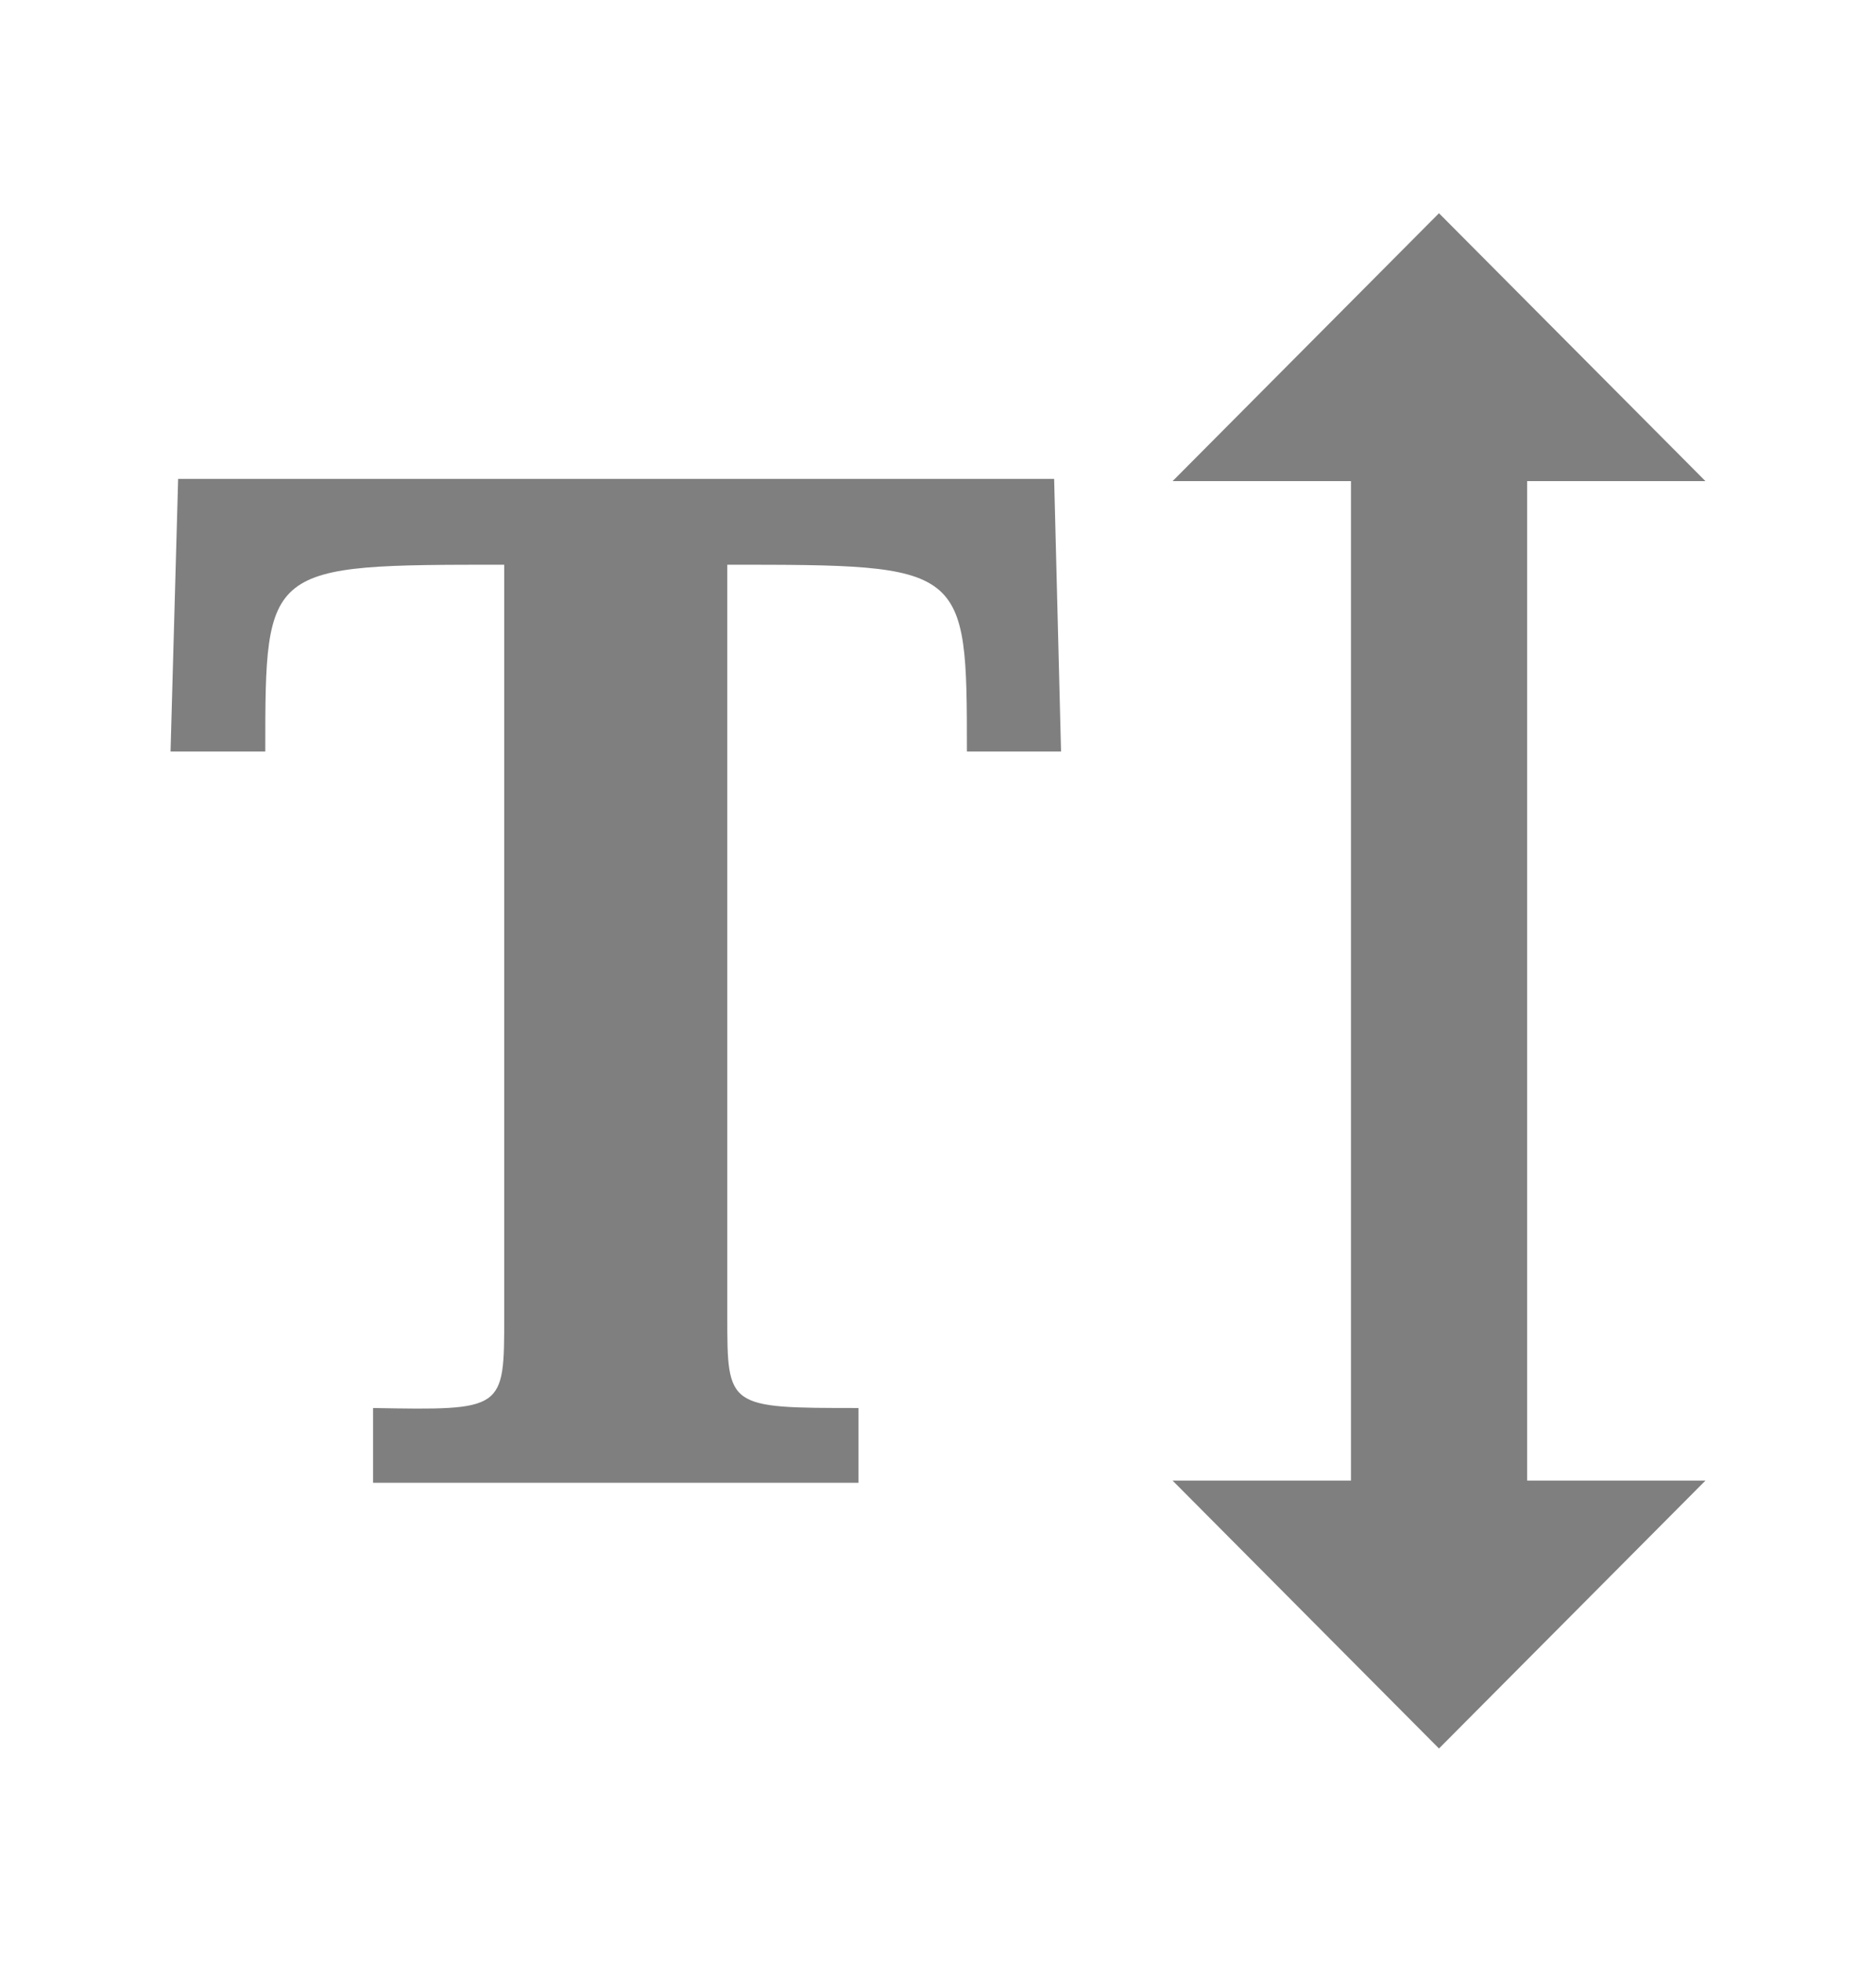 <svg width="22" height="23" viewBox="0 0 22 23" fill="none" xmlns="http://www.w3.org/2000/svg">
<path d="M16.875 2.5L13.751 5.641H15.843V17.359H13.751L16.875 20.5L20 17.359H17.909V5.641H20L16.875 2.5ZM2.089 5.615L2 8.811H3.111C3.111 6.619 3.112 6.621 5.913 6.621V15.438C5.913 16.537 5.913 16.535 4.375 16.508V17.385H10.067V16.508C8.532 16.508 8.529 16.505 8.529 15.438V6.621C11.332 6.621 11.339 6.622 11.339 8.811H12.443L12.362 5.615L2.089 5.615Z" fill="#7F7F7F"/>
</svg>
